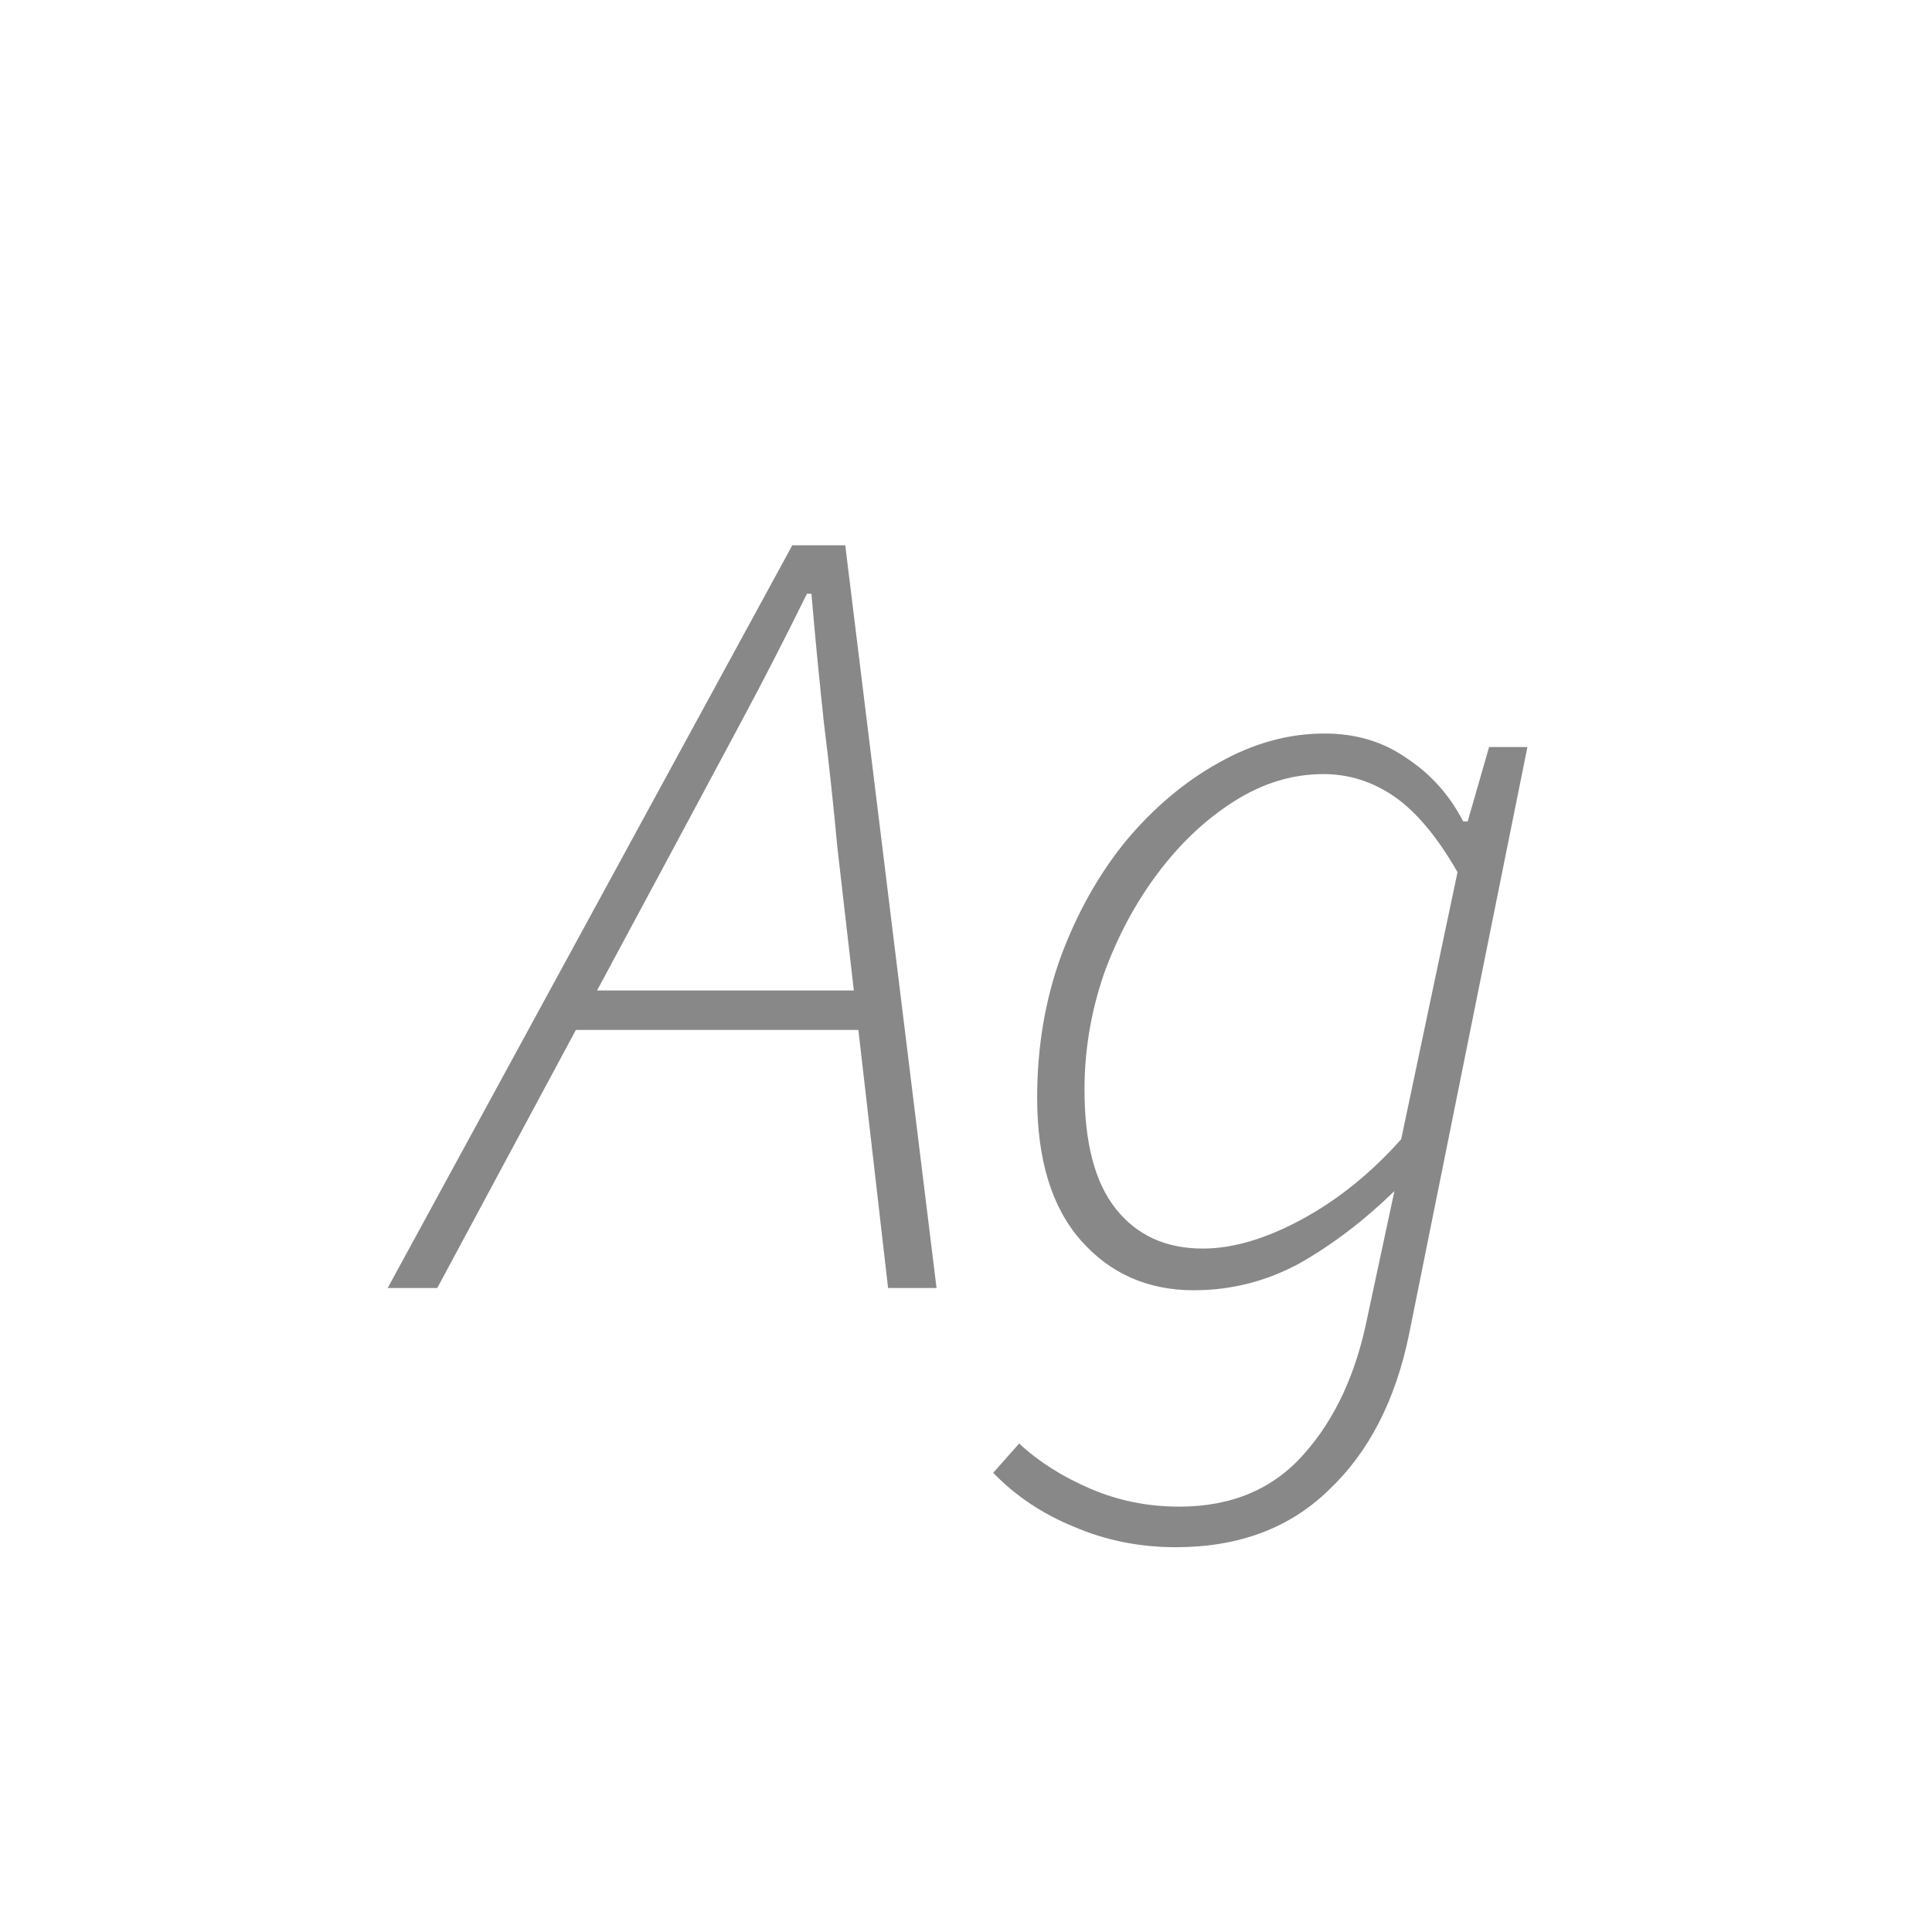 <svg width="24" height="24" viewBox="0 0 24 24" fill="none" xmlns="http://www.w3.org/2000/svg">
<path d="M4.816 16L9.842 6.774H10.5L11.634 16H11.032L10.402 10.526C10.355 10.013 10.299 9.495 10.234 8.972C10.178 8.449 10.126 7.917 10.08 7.376H10.024C9.753 7.927 9.482 8.454 9.212 8.958C8.941 9.462 8.661 9.985 8.372 10.526L5.432 16H4.816ZM6.902 12.794L7.042 12.304H10.99L10.878 12.794H6.902ZM14.606 19.22C14.158 19.22 13.738 19.136 13.346 18.968C12.954 18.809 12.618 18.585 12.338 18.296L12.66 17.932C12.902 18.156 13.196 18.343 13.542 18.492C13.887 18.641 14.256 18.716 14.648 18.716C15.301 18.716 15.819 18.497 16.202 18.058C16.584 17.629 16.846 17.064 16.986 16.364L17.322 14.796C16.948 15.16 16.556 15.459 16.146 15.692C15.735 15.916 15.296 16.028 14.83 16.028C14.26 16.028 13.794 15.823 13.43 15.412C13.066 15.001 12.884 14.409 12.884 13.634C12.884 13.009 12.982 12.425 13.178 11.884C13.383 11.333 13.654 10.853 13.99 10.442C14.335 10.031 14.718 9.709 15.138 9.476C15.567 9.233 16.006 9.112 16.454 9.112C16.846 9.112 17.186 9.215 17.476 9.42C17.774 9.616 18.008 9.877 18.176 10.204H18.232L18.498 9.28H18.974L17.504 16.574C17.336 17.395 17.004 18.039 16.51 18.506C16.024 18.982 15.39 19.22 14.606 19.22ZM14.942 15.51C15.315 15.51 15.726 15.389 16.174 15.146C16.622 14.903 17.032 14.572 17.406 14.152L18.106 10.834C17.854 10.395 17.592 10.083 17.322 9.896C17.051 9.709 16.757 9.616 16.44 9.616C16.057 9.616 15.688 9.728 15.334 9.952C14.979 10.176 14.662 10.475 14.382 10.848C14.102 11.221 13.878 11.641 13.71 12.108C13.551 12.575 13.472 13.051 13.472 13.536C13.472 14.199 13.602 14.693 13.864 15.02C14.125 15.347 14.484 15.51 14.942 15.51Z" fill="#888888"/>
</svg>
